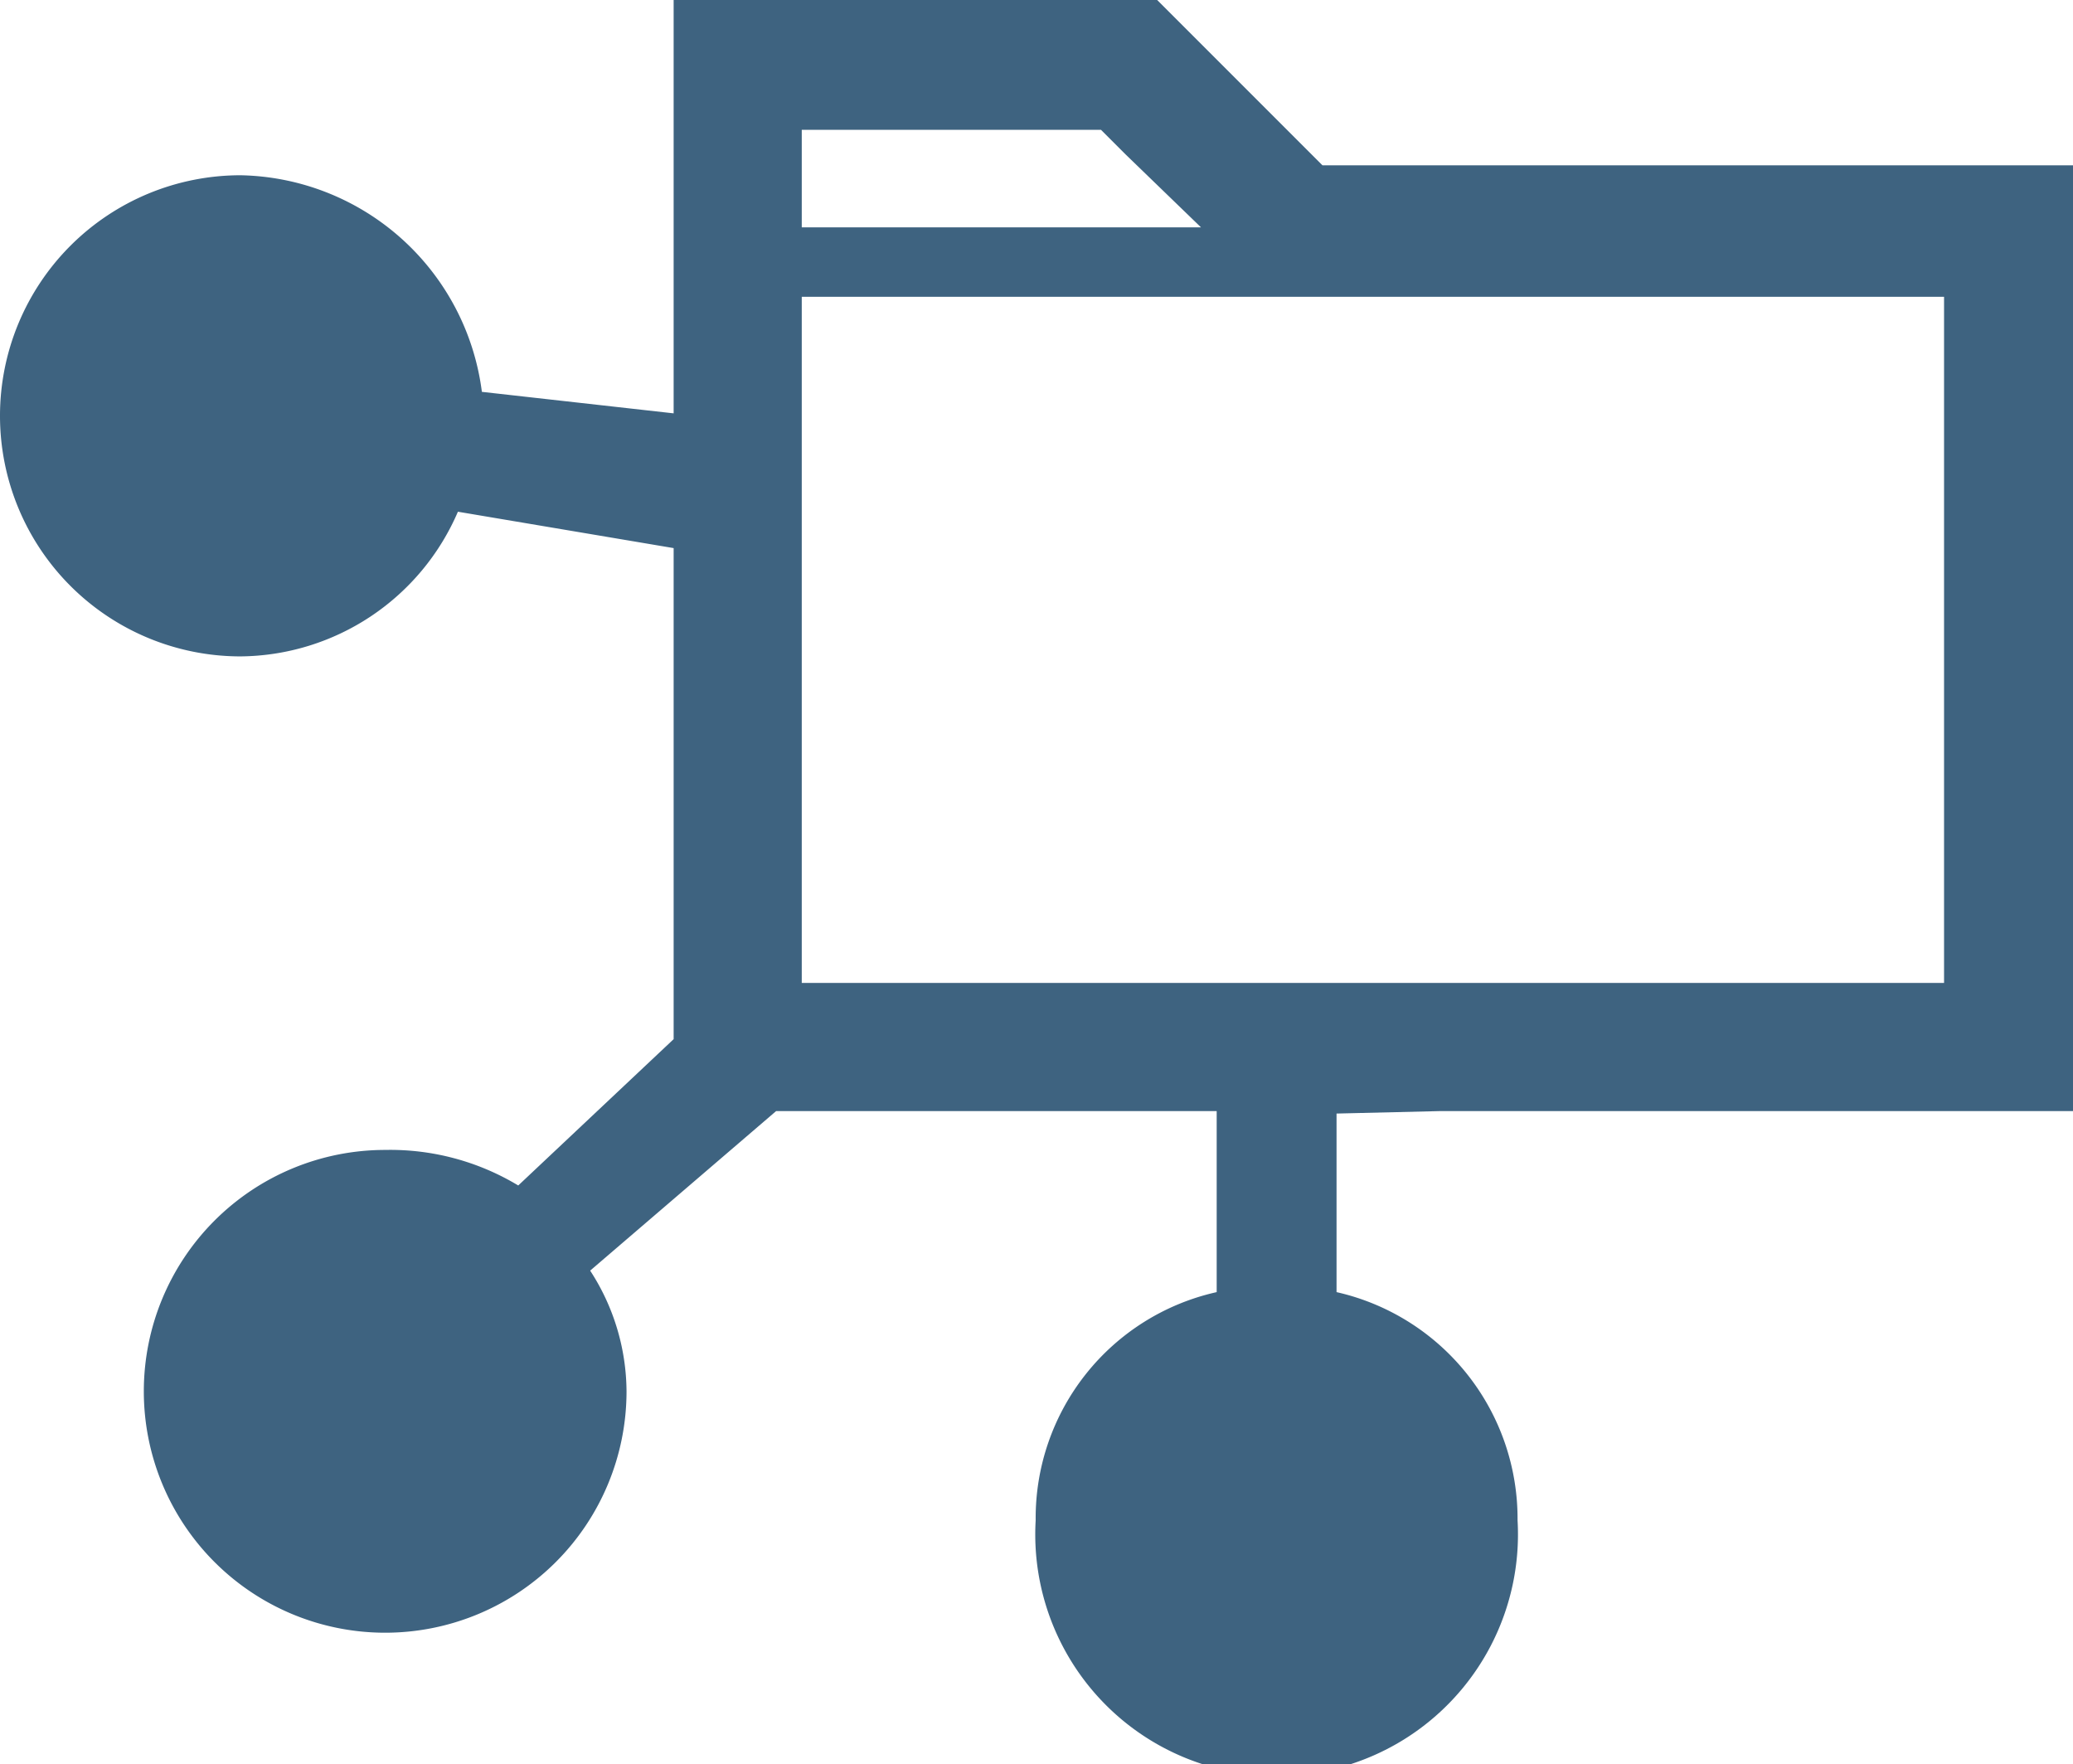 <svg xmlns="http://www.w3.org/2000/svg" viewBox="0 0 25.08 21.34"><defs><style>.cls-1{fill:#3e6380;}</style></defs><title>Asset 1</title><g id="Layer_2" data-name="Layer 2"><g id="Layer_1-2" data-name="Layer 1"><path class="cls-1" d="M17.43,13.44h7.65V2H16L16,2l-2-2H8.15V5L5.83,4.74A3,3,0,0,0,2.91,2.12a2.91,2.91,0,0,0,0,5.82A2.89,2.89,0,0,0,5.54,6.19l2.61.44v5.94L6.27,14.34a3,3,0,0,0-1.61-.43,2.92,2.92,0,1,0,2.92,2.92,2.7,2.7,0,0,0-.44-1.46l2.25-1.93h4.54l.79,0v2.19a2.8,2.8,0,0,0-2.19,2.76,2.92,2.92,0,1,0,5.83,0,2.81,2.81,0,0,0-2.19-2.76V13.47ZM9.7,1.57h3.62l.3.3.91.88H9.7Zm0,10.32V3.59H23.52v8.3Z"/></g></g></svg>